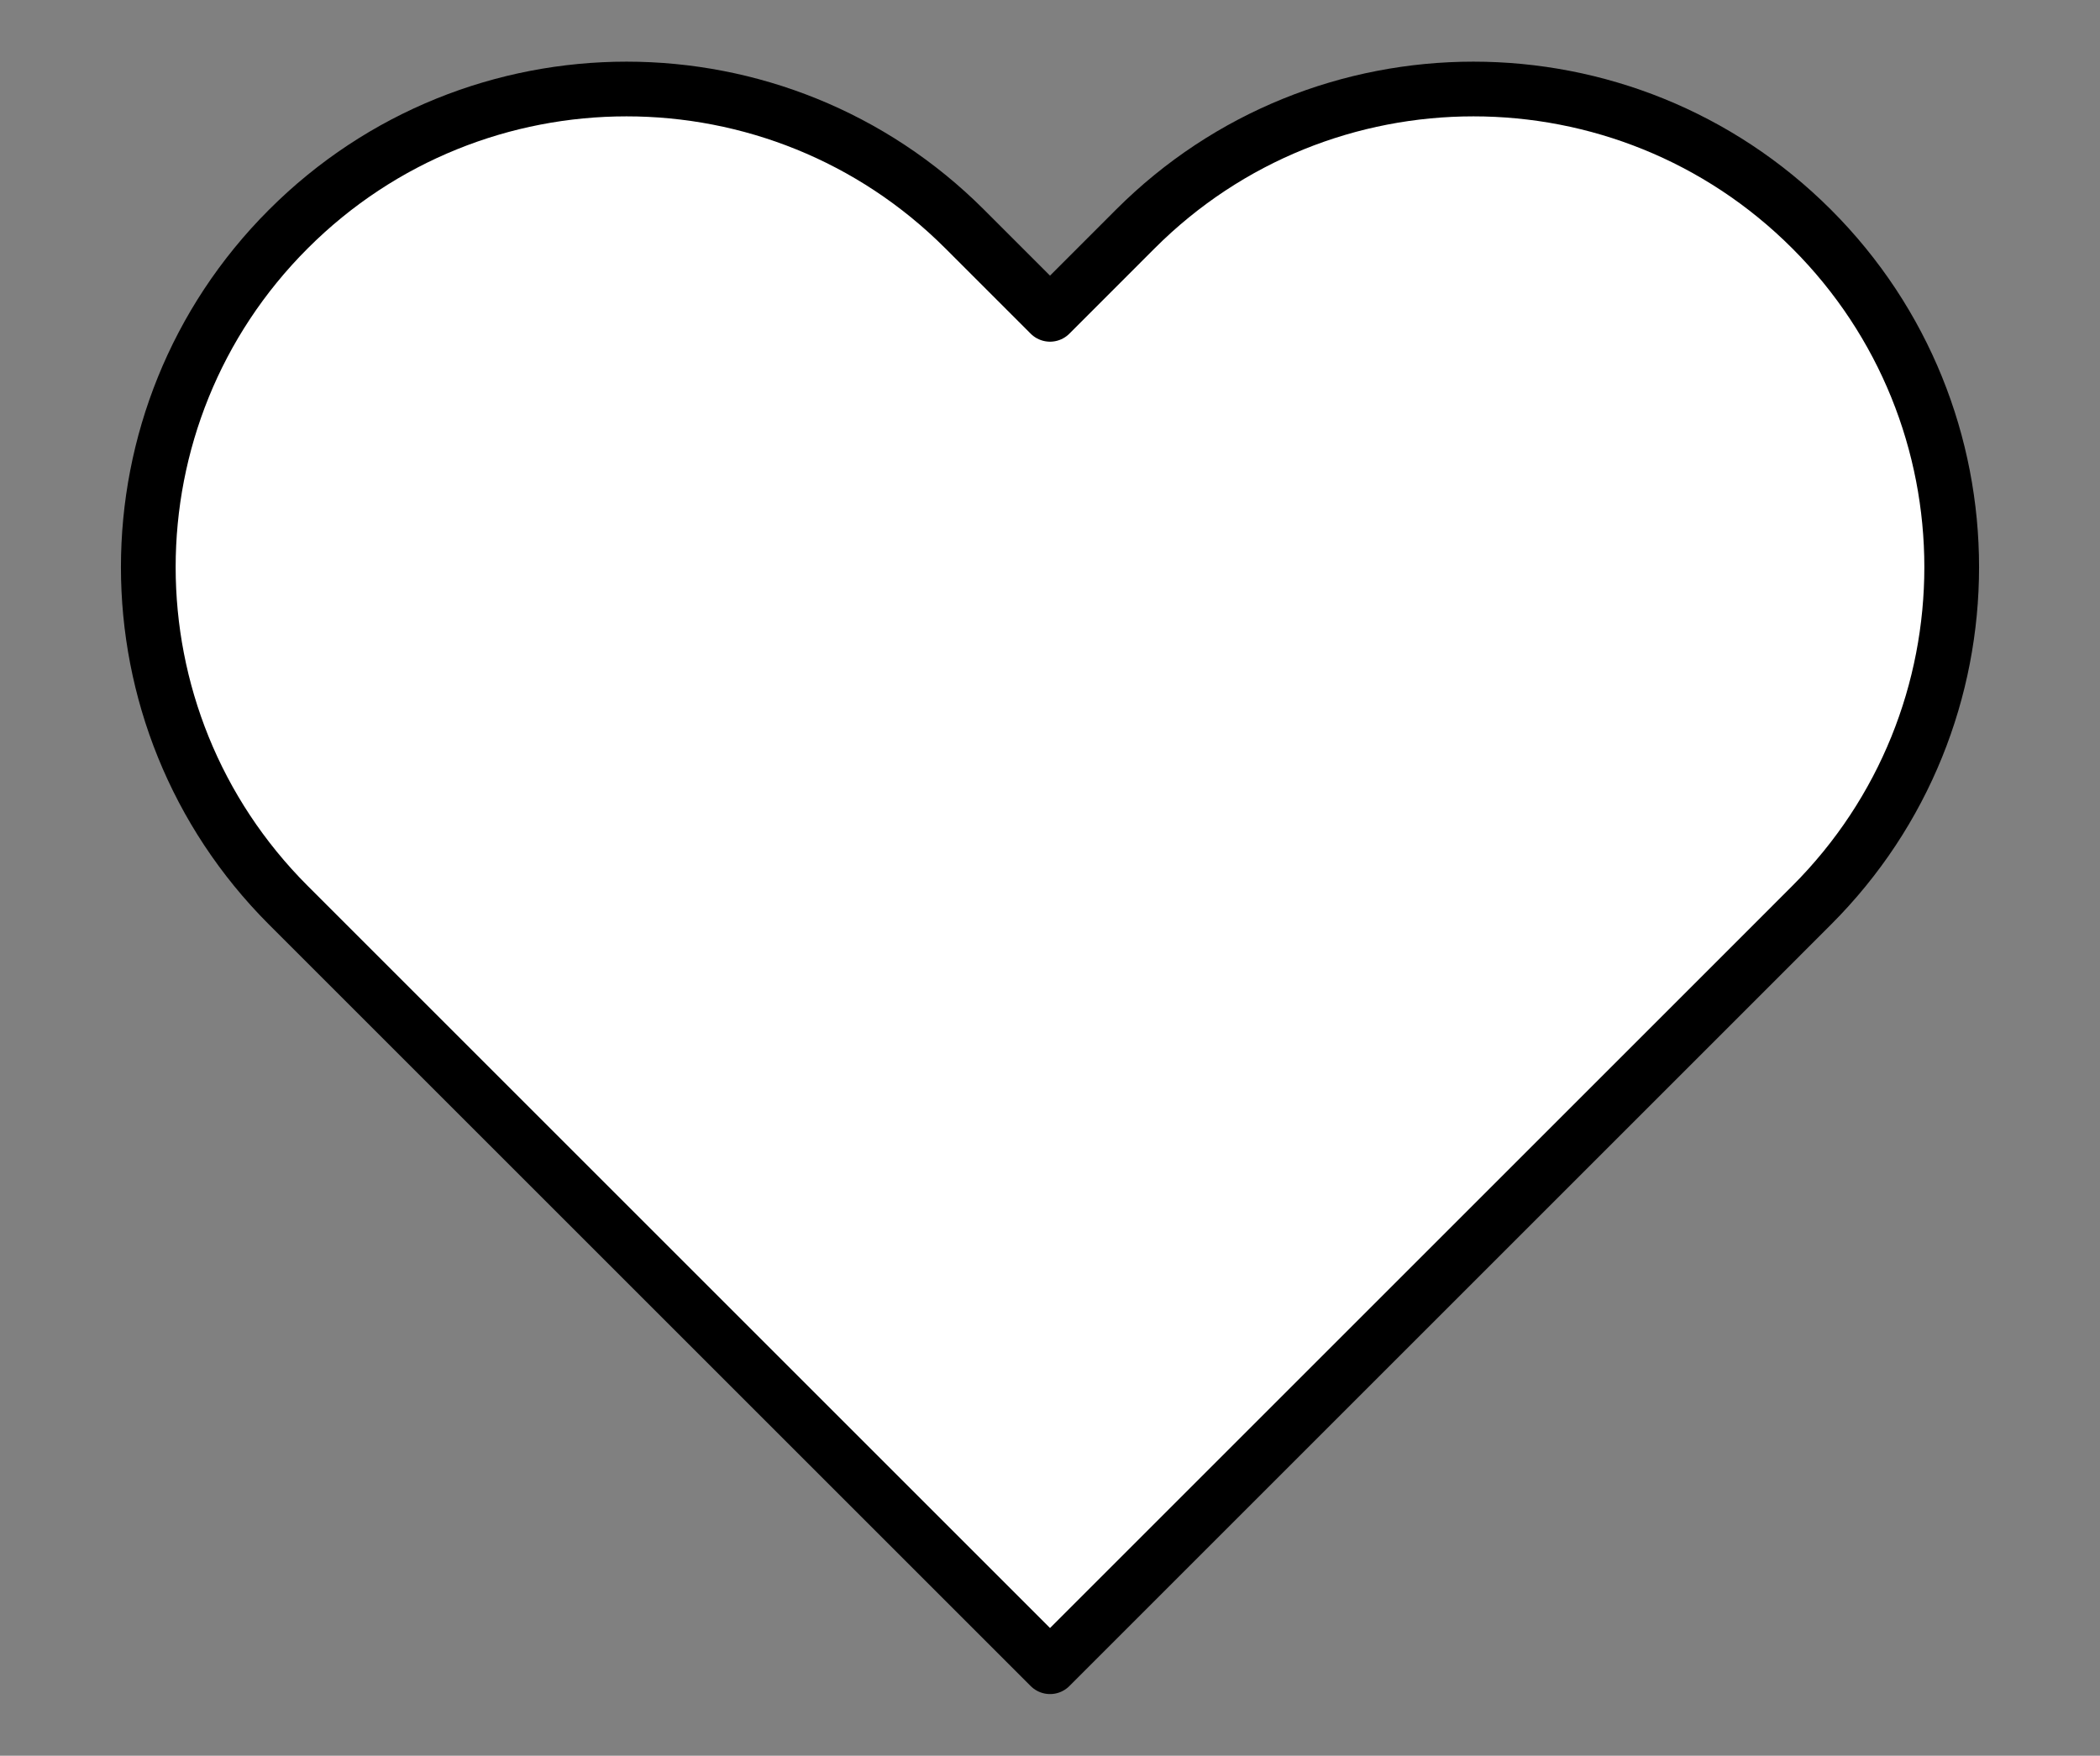 <?xml version="1.0" encoding="utf-8"?>
<!-- Generator: Adobe Illustrator 28.0.0, SVG Export Plug-In . SVG Version: 6.00 Build 0)  -->
<svg version="1.1" id="Calque_1" xmlns="http://www.w3.org/2000/svg" xmlns:xlink="http://www.w3.org/1999/xlink" x="0px" y="0px"
	 viewBox="0 0 383.79 320.95" style="enable-background:new 0 0 383.79 320.95;" xml:space="preserve">
<rect x="0" y="0" width="383.79" height="320.95" fill="#808080" stroke="none"/>
<style type="text/css">
	.st0{fill:#213251;}
	.st1{fill:#FFFFFF;}
	.st2{fill:#FFFFFF;stroke:#000000;stroke-width:10;stroke-linecap:round;stroke-linejoin:round;stroke-miterlimit:10;}
</style>
<path class="st2" d="M331.09,165.48l-15.58,15.59L191.9,304.68L68.29,181.07L52.7,165.48C18.57,131.35,18.57,76,52.7,41.87
	c17.06-17.07,39.44-25.6,61.8-25.6c22.38,0,44.74,8.53,61.81,25.6l15.59,15.59l15.58-15.59c17.06-17.07,39.44-25.6,61.8-25.6
	c22.38,0,44.74,8.53,61.81,25.6C365.22,76,365.22,131.35,331.09,165.48z"/>
</svg>
